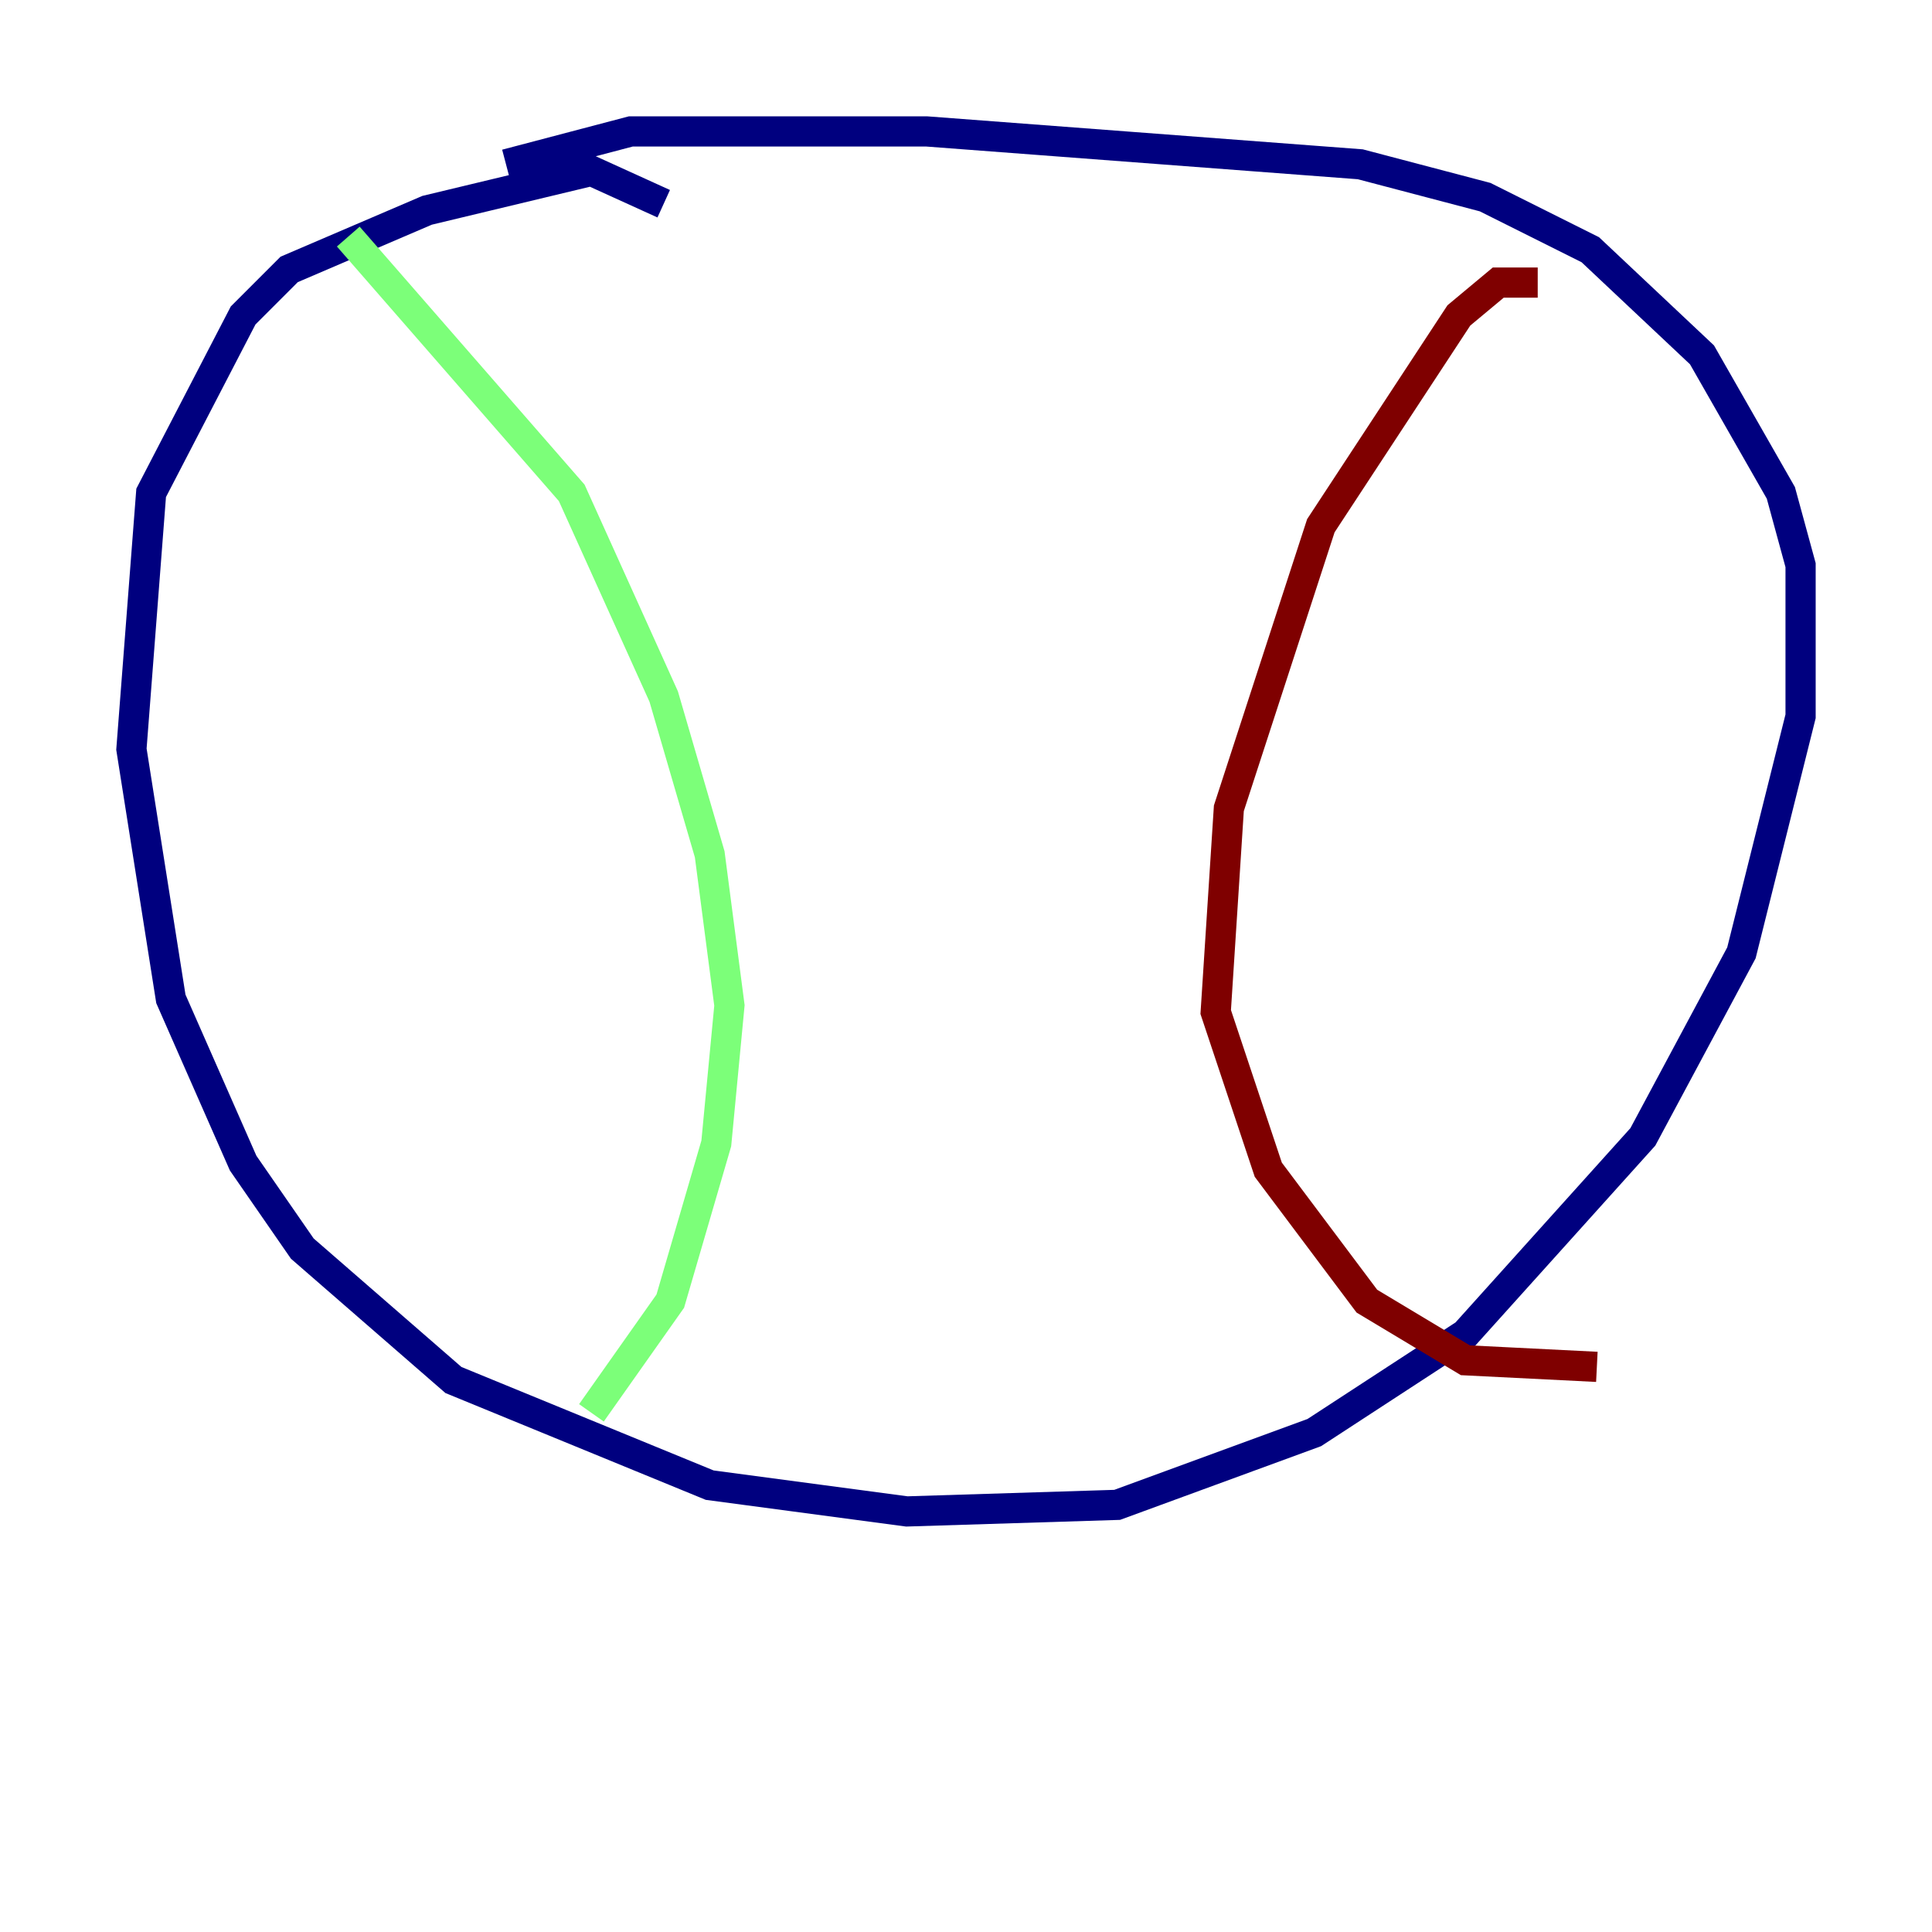 <?xml version="1.0" encoding="utf-8" ?>
<svg baseProfile="tiny" height="128" version="1.2" viewBox="0,0,128,128" width="128" xmlns="http://www.w3.org/2000/svg" xmlns:ev="http://www.w3.org/2001/xml-events" xmlns:xlink="http://www.w3.org/1999/xlink"><defs /><polyline fill="none" points="43.973,13.497 39.184,11.32 28.299,13.932 19.157,17.85 16.109,20.898 10.014,32.653 8.707,49.633 11.32,66.177 16.109,77.061 20.027,82.721 30.041,91.429 47.02,98.395 60.082,100.136 74.014,99.701 87.075,94.912 97.088,88.381 108.844,75.32 115.374,63.129 119.293,47.456 119.293,37.442 117.986,32.653 112.762,23.51 105.361,16.544 98.395,13.061 90.122,10.884 61.388,8.707 41.796,8.707 33.524,10.884" stroke="#00007f" stroke-width="2" /><polyline fill="none" points="23.075,15.674 37.878,32.653 43.973,46.15 47.02,56.599 48.327,66.612 47.456,75.755 44.408,86.204 39.184,93.605" stroke="#7cff79" stroke-width="2" /><polyline fill="none" points="101.878,18.721 99.265,18.721 96.653,20.898 87.51,34.83 81.415,53.551 80.544,67.048 84.027,77.497 90.558,86.204 97.088,90.122 105.796,90.558" stroke="#7f0000" stroke-width="2" /></svg>